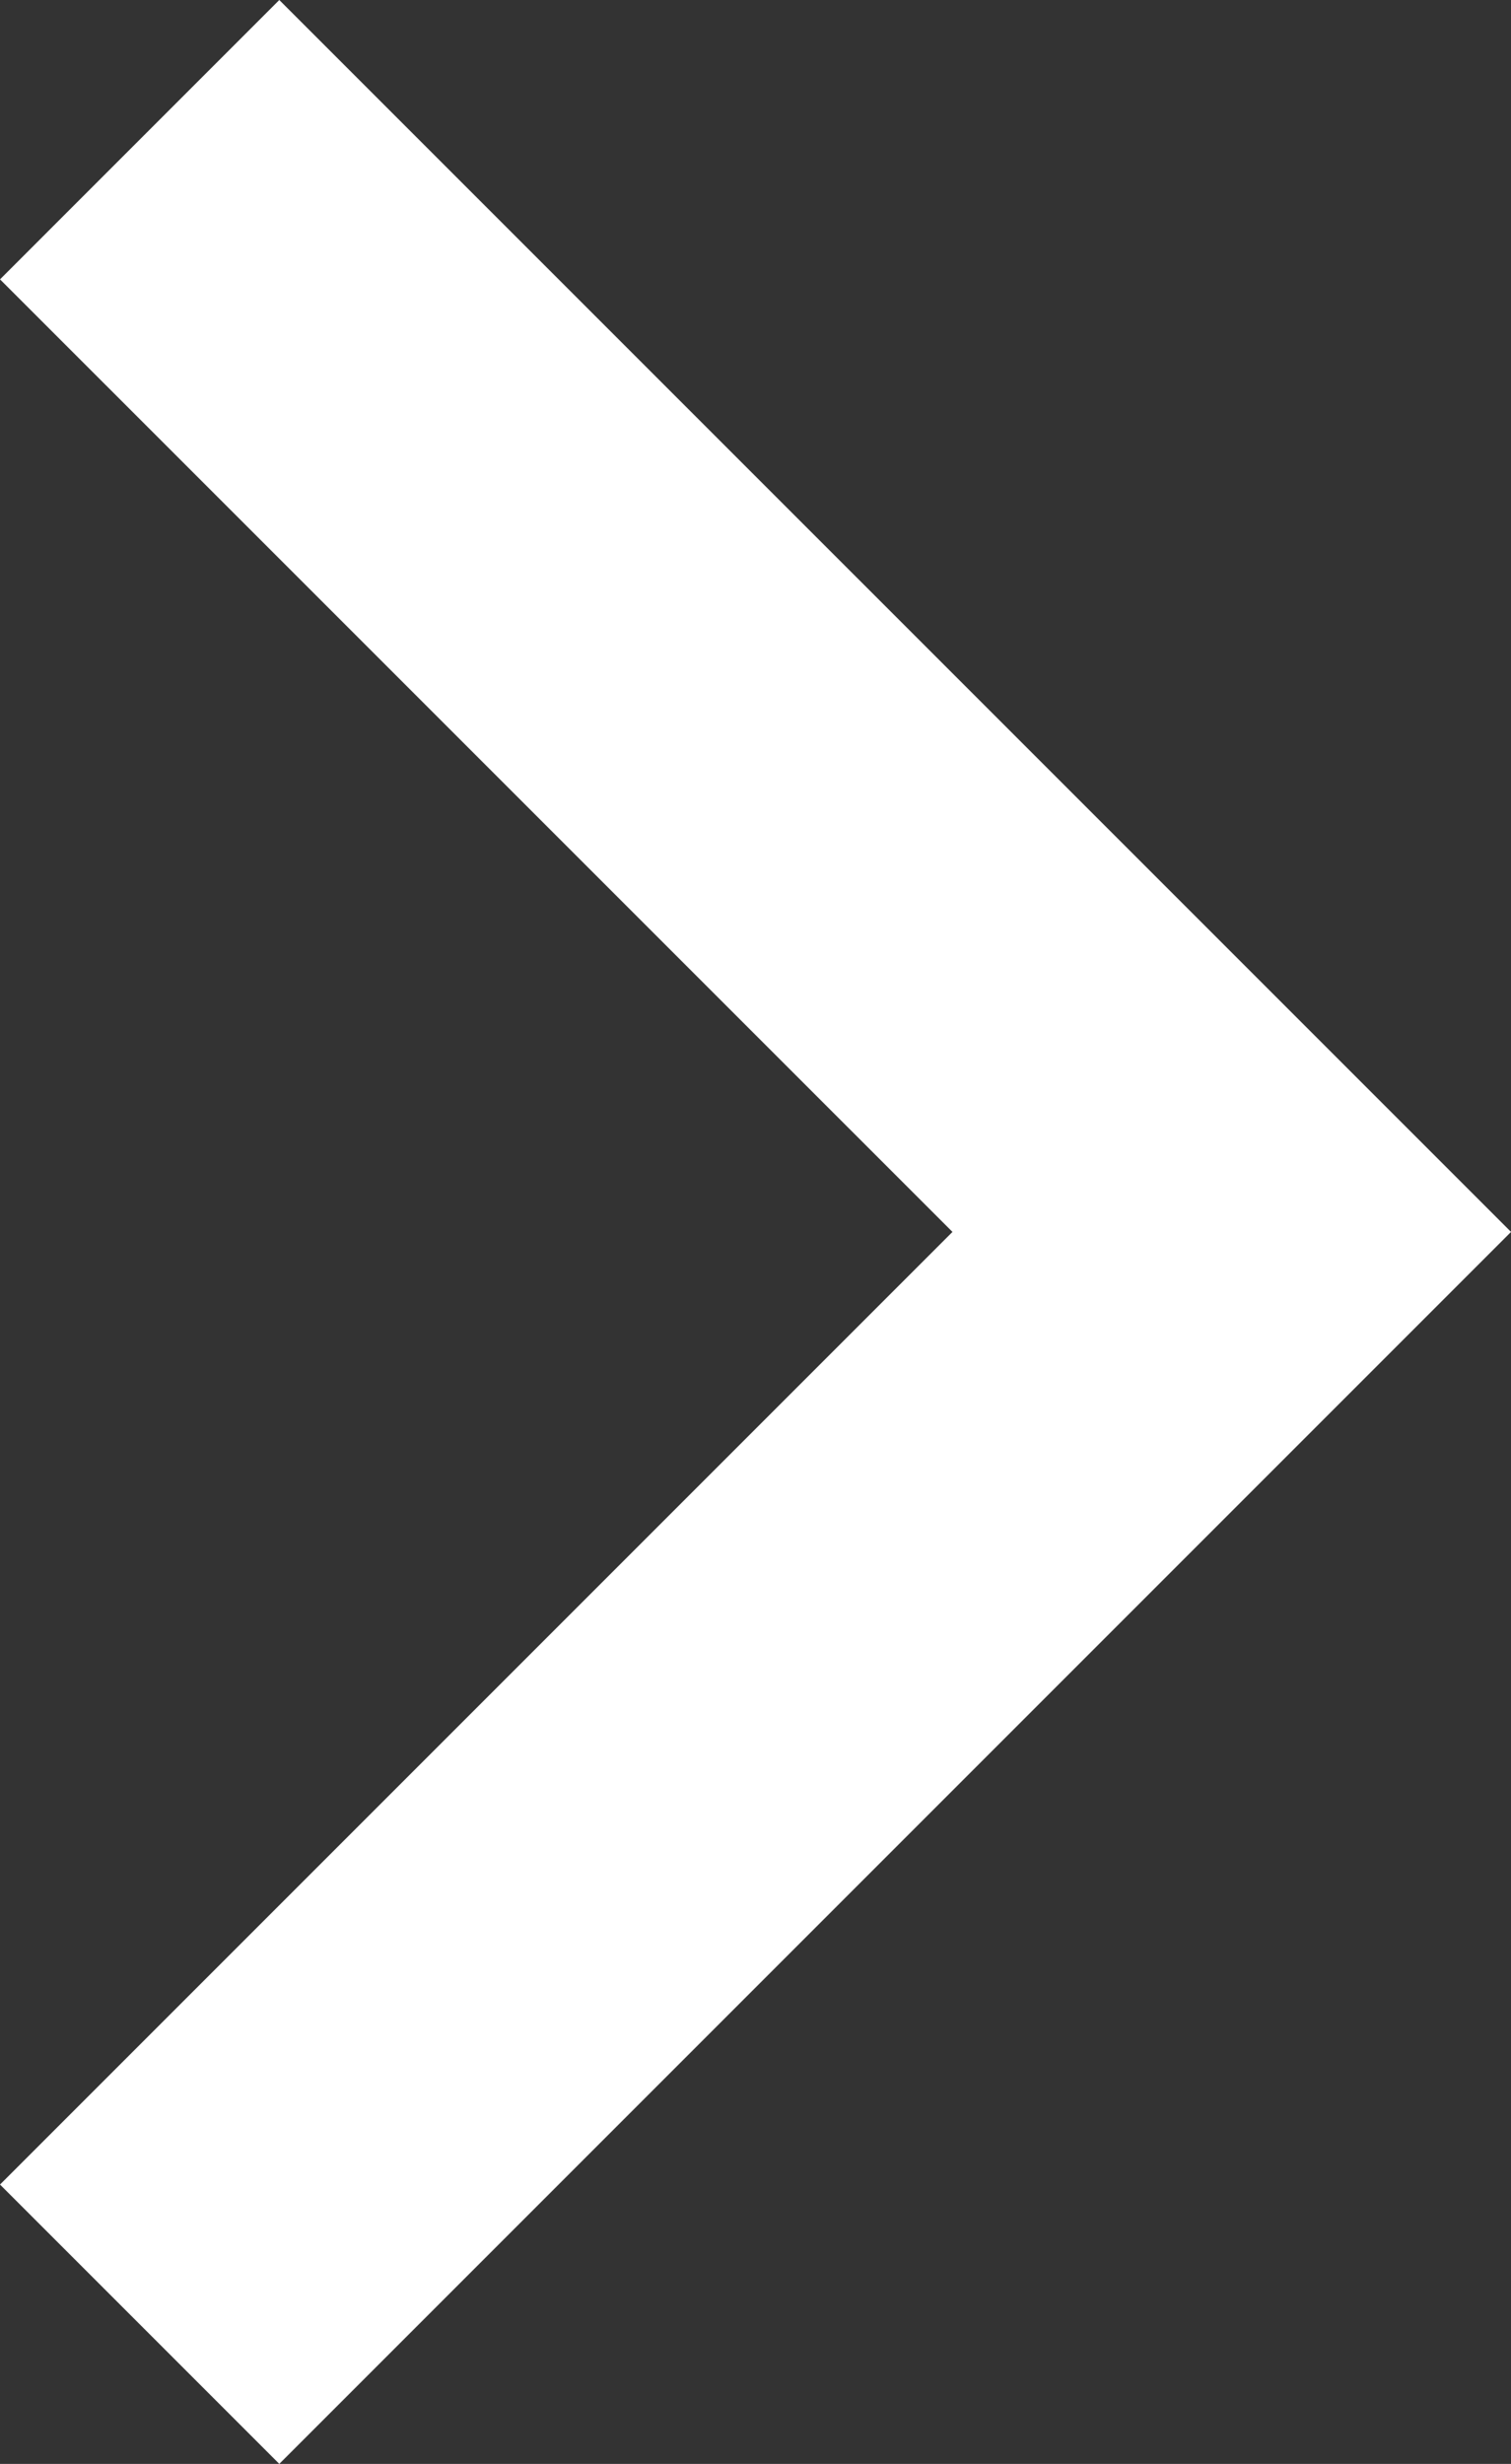 <?xml version="1.0" encoding="UTF-8" standalone="no"?>
<!-- Created with Inkscape (http://www.inkscape.org/) -->

<svg
   width="25.437mm"
   height="41.471mm"
   viewBox="0 0 25.437 41.471"
   version="1.1"
   id="svg3309"
   inkscape:version="1.1.1 (3bf5ae0d25, 2021-09-20)"
   sodipodi:docname="arrow-right.svg"
   xmlns:inkscape="http://www.inkscape.org/namespaces/inkscape"
   xmlns:sodipodi="http://sodipodi.sourceforge.net/DTD/sodipodi-0.dtd"
   xmlns="http://www.w3.org/2000/svg"
   xmlns:svg="http://www.w3.org/2000/svg">
  <rect x="0" y="0" width="25.437" height="41.471" fill="#333333" stroke="none"/>
  <sodipodi:namedview
     id="namedview3311"
     pagecolor="#000000"
     bordercolor="#666666"
     borderopacity="1.0"
     inkscape:pageshadow="2"
     inkscape:pageopacity="0"
     inkscape:pagecheckerboard="0"
     inkscape:document-units="mm"
     showgrid="false"
     fit-margin-top="0"
     fit-margin-left="0"
     fit-margin-right="0"
     fit-margin-bottom="0"
     inkscape:zoom="0.77771465"
     inkscape:cx="102.22258"
     inkscape:cy="319.52594"
     inkscape:window-width="2560"
     inkscape:window-height="1369"
     inkscape:window-x="2552"
     inkscape:window-y="-8"
     inkscape:window-maximized="1"
     inkscape:current-layer="layer1" />
  <defs
     id="defs3306" />
  <g
     inkscape:label="Ebene 1"
     inkscape:groupmode="layer"
     id="layer1"
     transform="translate(-77.776,-63.976)">
    <path
       style="fill:none;stroke:#ffffff;stroke-width:6.649;stroke-linecap:butt;stroke-linejoin:miter;stroke-miterlimit:4;stroke-dasharray:none;stroke-opacity:1"
       d="M 80.127,66.327 98.512,84.711 80.127,103.096"
       id="path1166"
       sodipodi:nodetypes="ccc" />
  </g>
</svg>
